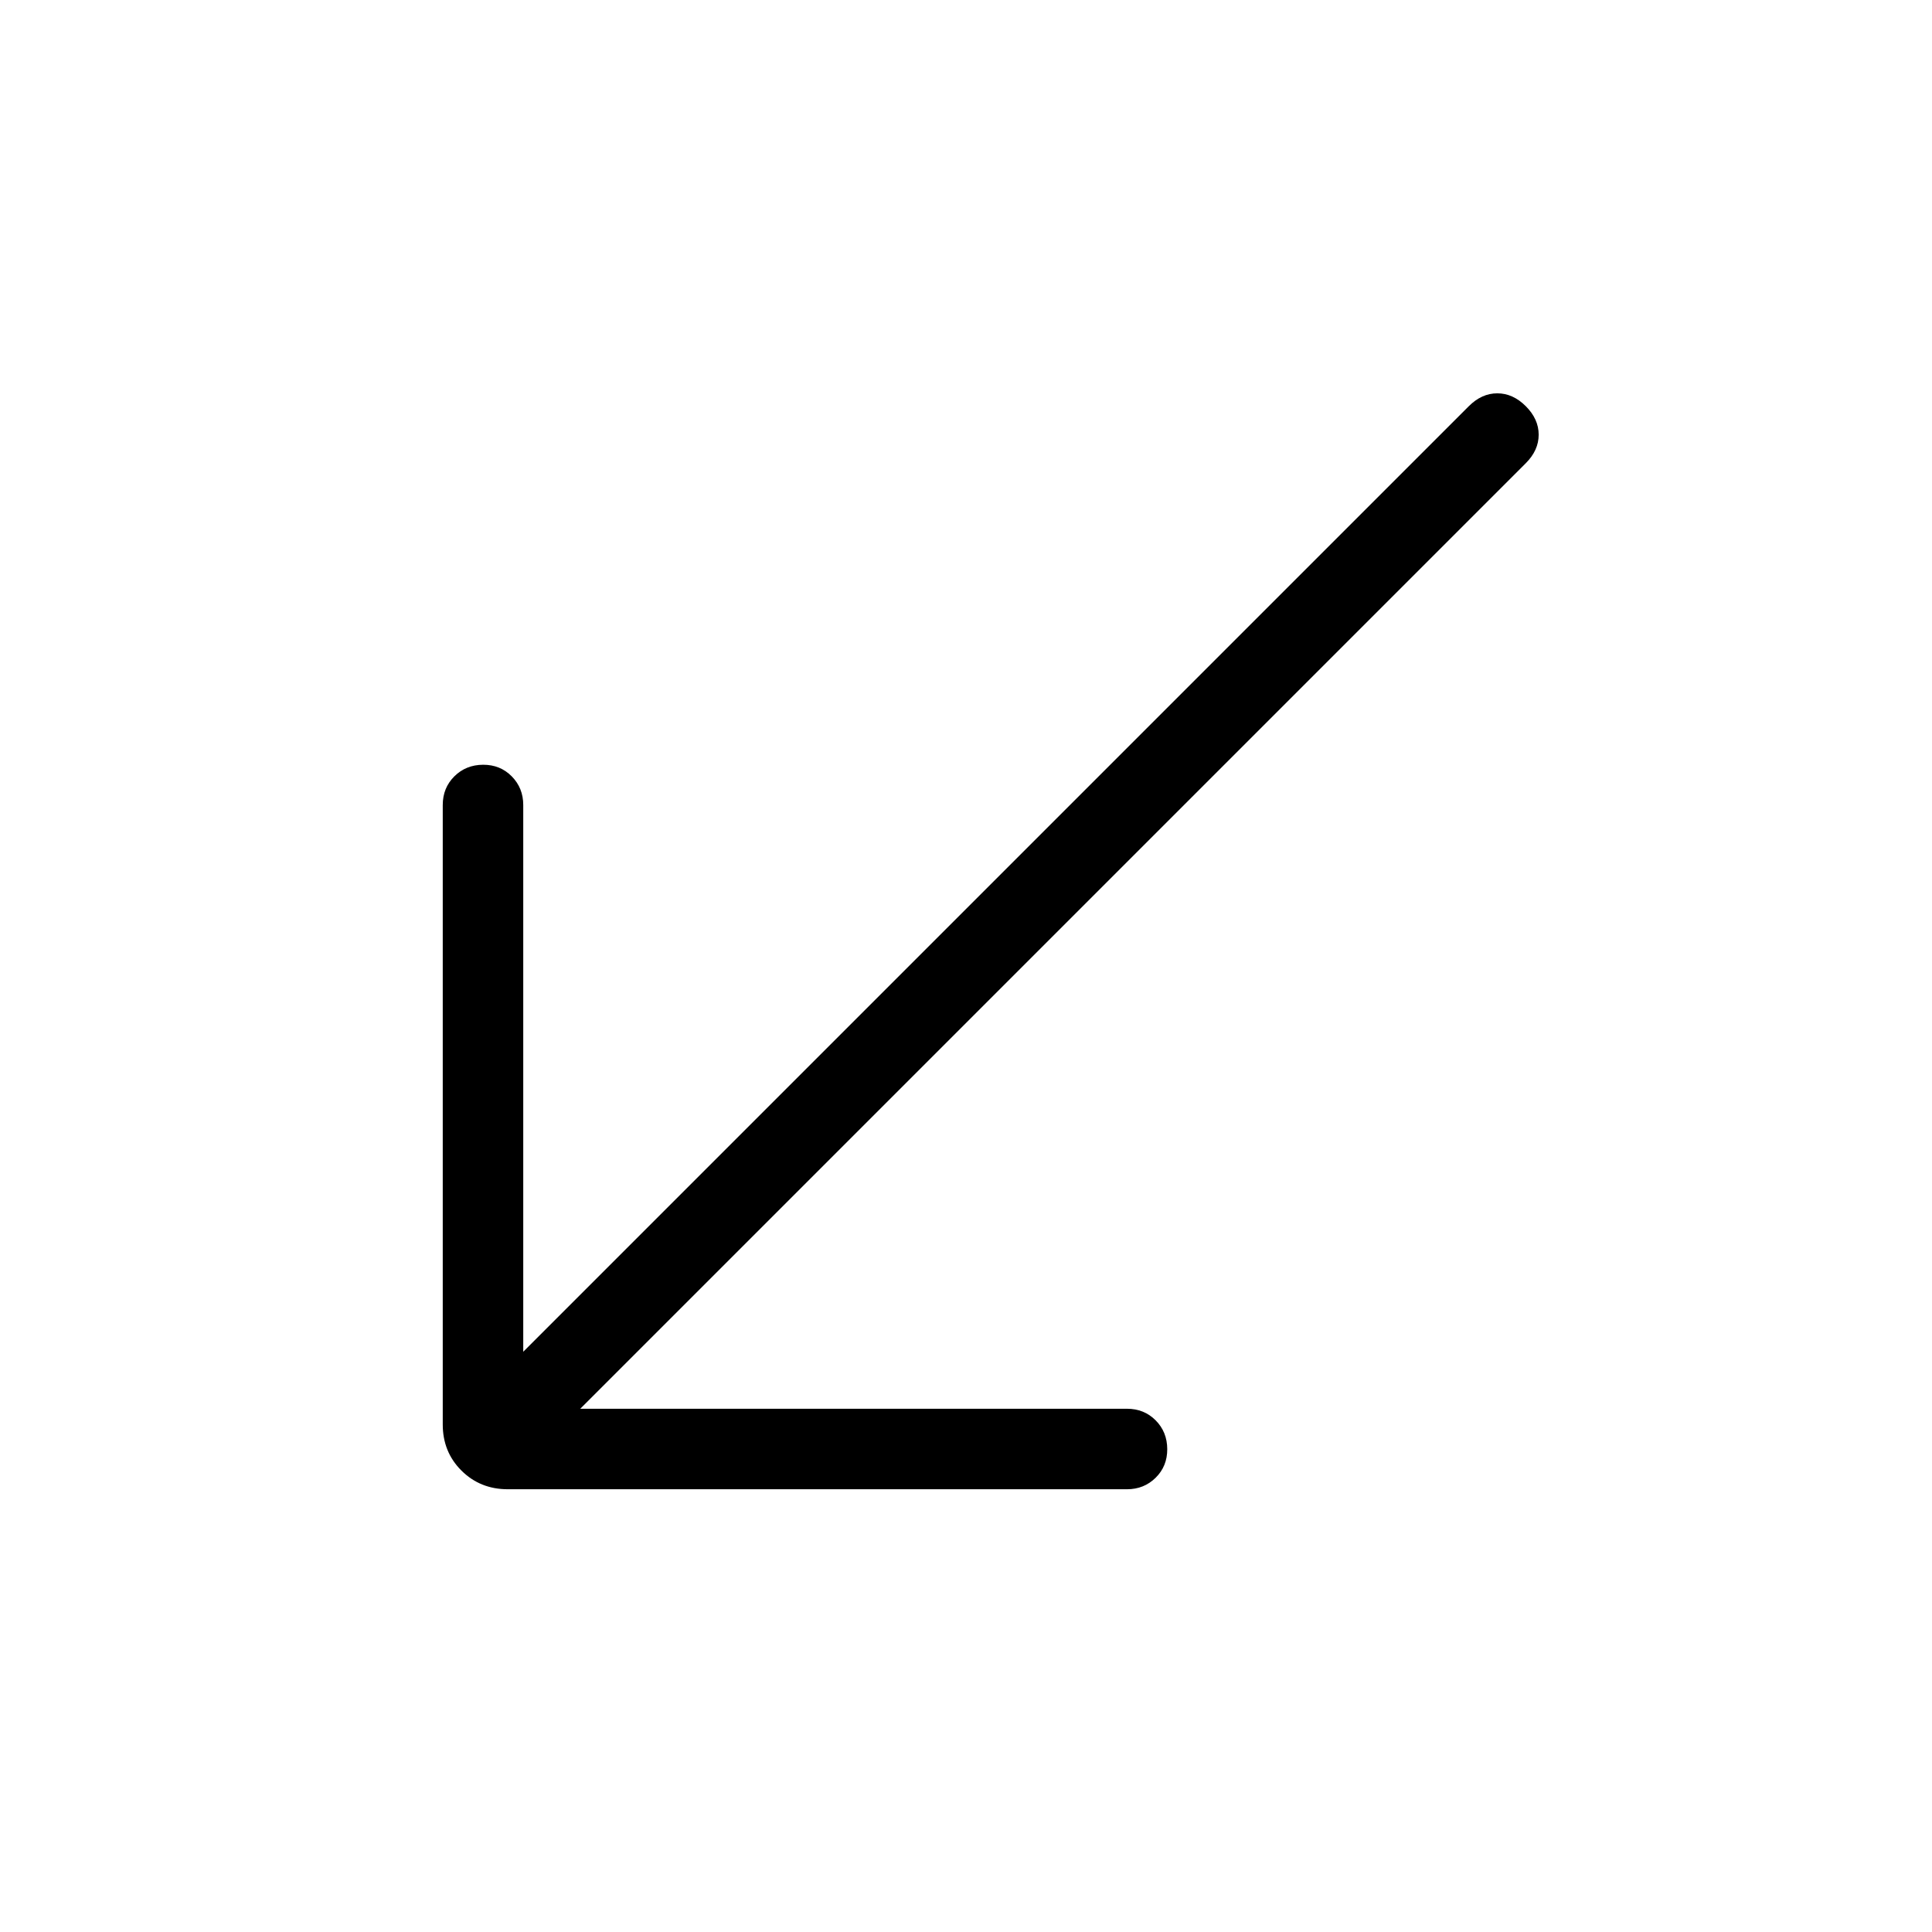 <svg xmlns="http://www.w3.org/2000/svg" width="1em" height="1em" viewBox="0 0 24 24"><path fill="currentColor" d="M6.308 18.5q-.343 0-.576-.232t-.232-.576V10q0-.213.144-.356t.357-.144t.356.144T6.5 10v6.792L18.246 5.046q.16-.16.354-.16t.354.16t.16.354t-.16.354L7.208 17.5H14q.213 0 .356.144t.144.357t-.144.356T14 18.5z"/></svg>